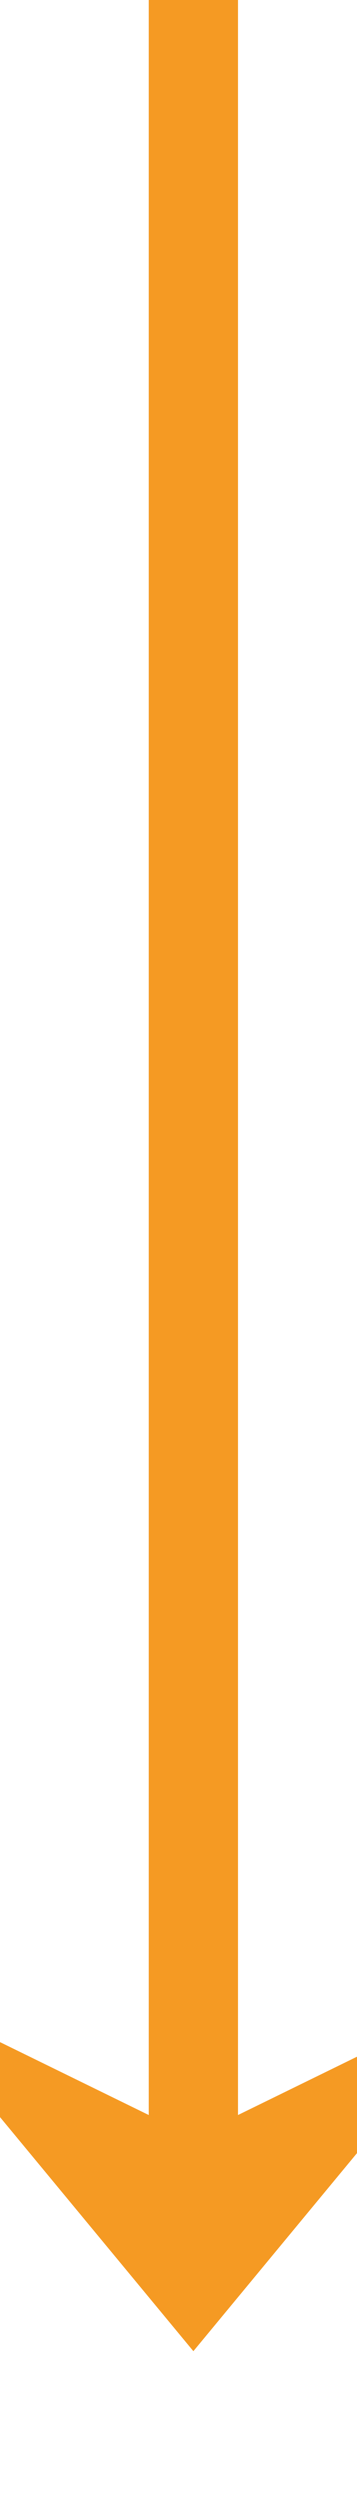 ﻿<?xml version="1.0" encoding="utf-8"?>
<svg version="1.1" xmlns:xlink="http://www.w3.org/1999/xlink" width="12px" height="84px" preserveAspectRatio="xMidYMin meet" viewBox="9369 3490 10 84" xmlns="http://www.w3.org/2000/svg">
  <path d="M 9374.5 3490  L 9374.5 3566  " stroke-width="3" stroke-dasharray="0" stroke="rgba(245, 154, 35, 1)" fill="none" class="stroke" />
  <path d="M 9364.5 3556.9  L 9374.5 3569  L 9384.5 3556.9  L 9374.5 3561.8  L 9364.5 3556.9  Z " fill-rule="nonzero" fill="rgba(245, 154, 35, 1)" stroke="none" class="fill" />
</svg>